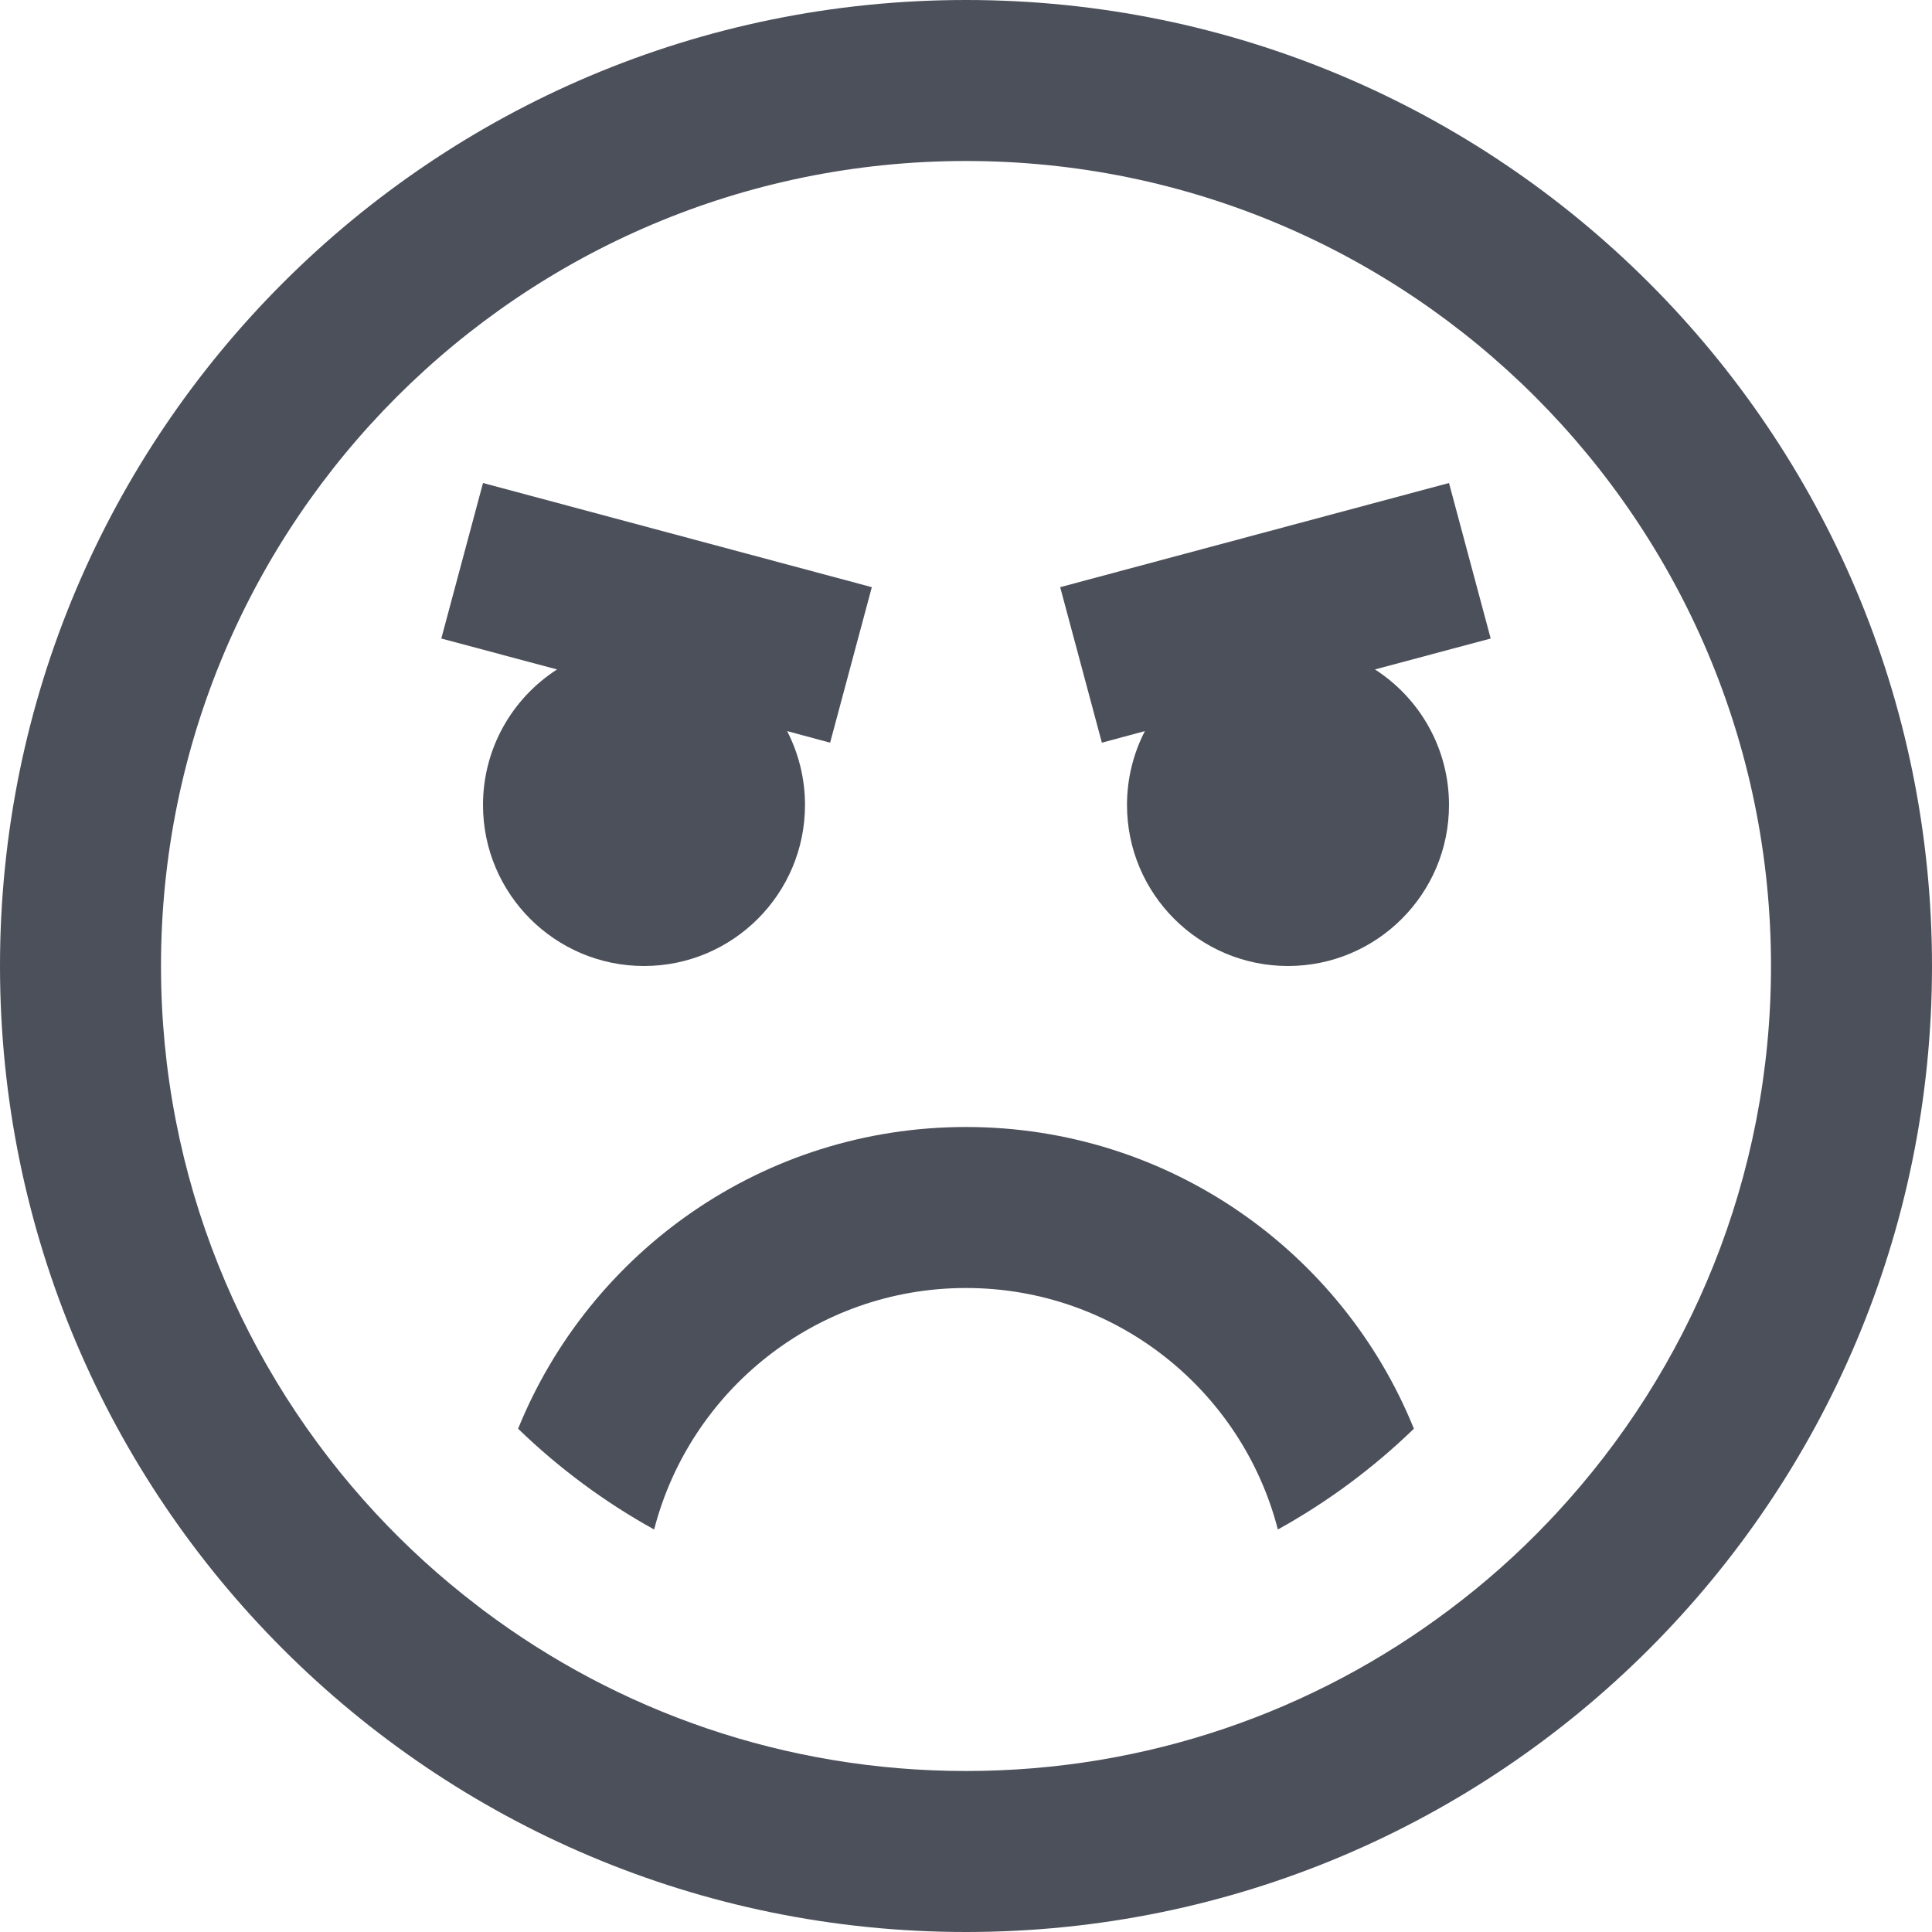 <svg width="12" height="12" viewBox="0 0 12 12" fill="none" xmlns="http://www.w3.org/2000/svg">
<path d="M5 5C5 5.552 4.552 6 4 6C3.448 6 3 5.552 3 5C3 4.647 3.183 4.336 3.46 4.158L2.741 3.966L3 3L5.415 3.647L5.156 4.613L4.889 4.541C4.96 4.679 5 4.835 5 5Z" fill="#4C505B"/>
<path d="M8 6C8.552 6 9 5.552 9 5C9 4.647 8.817 4.336 8.54 4.158L9.259 3.966L9 3L6.585 3.647L6.844 4.613L7.111 4.541C7.04 4.679 7 4.835 7 5C7 5.552 7.448 6 8 6Z" fill="#4C505B"/>
<path d="M6 8C5.068 8 4.285 8.638 4.063 9.5C3.754 9.329 3.47 9.118 3.218 8.874C3.664 7.775 4.741 7 6 7C7.259 7 8.337 7.775 8.782 8.874C8.53 9.118 8.246 9.329 7.937 9.5C7.715 8.638 6.932 8 6 8Z" fill="#4C505B"/>
<path fill-rule="evenodd" clip-rule="evenodd" d="M6 12C9.314 12 12 9.314 12 6C12 2.686 9.314 0 6 0C2.686 0 0 2.686 0 6C0 9.314 2.686 12 6 12ZM6 11C7.126 11 8.165 10.628 9 10C9.222 9.834 9.429 9.65 9.619 9.45C9.635 9.433 9.651 9.416 9.667 9.399C10.494 8.507 11 7.313 11 6C11 3.239 8.761 1 6 1C3.239 1 1 3.239 1 6C1 7.313 1.506 8.507 2.333 9.399C2.526 9.607 2.736 9.798 2.961 9.97L3 10C3.835 10.628 4.874 11 6 11Z" fill="#4C505B"/>
</svg>
